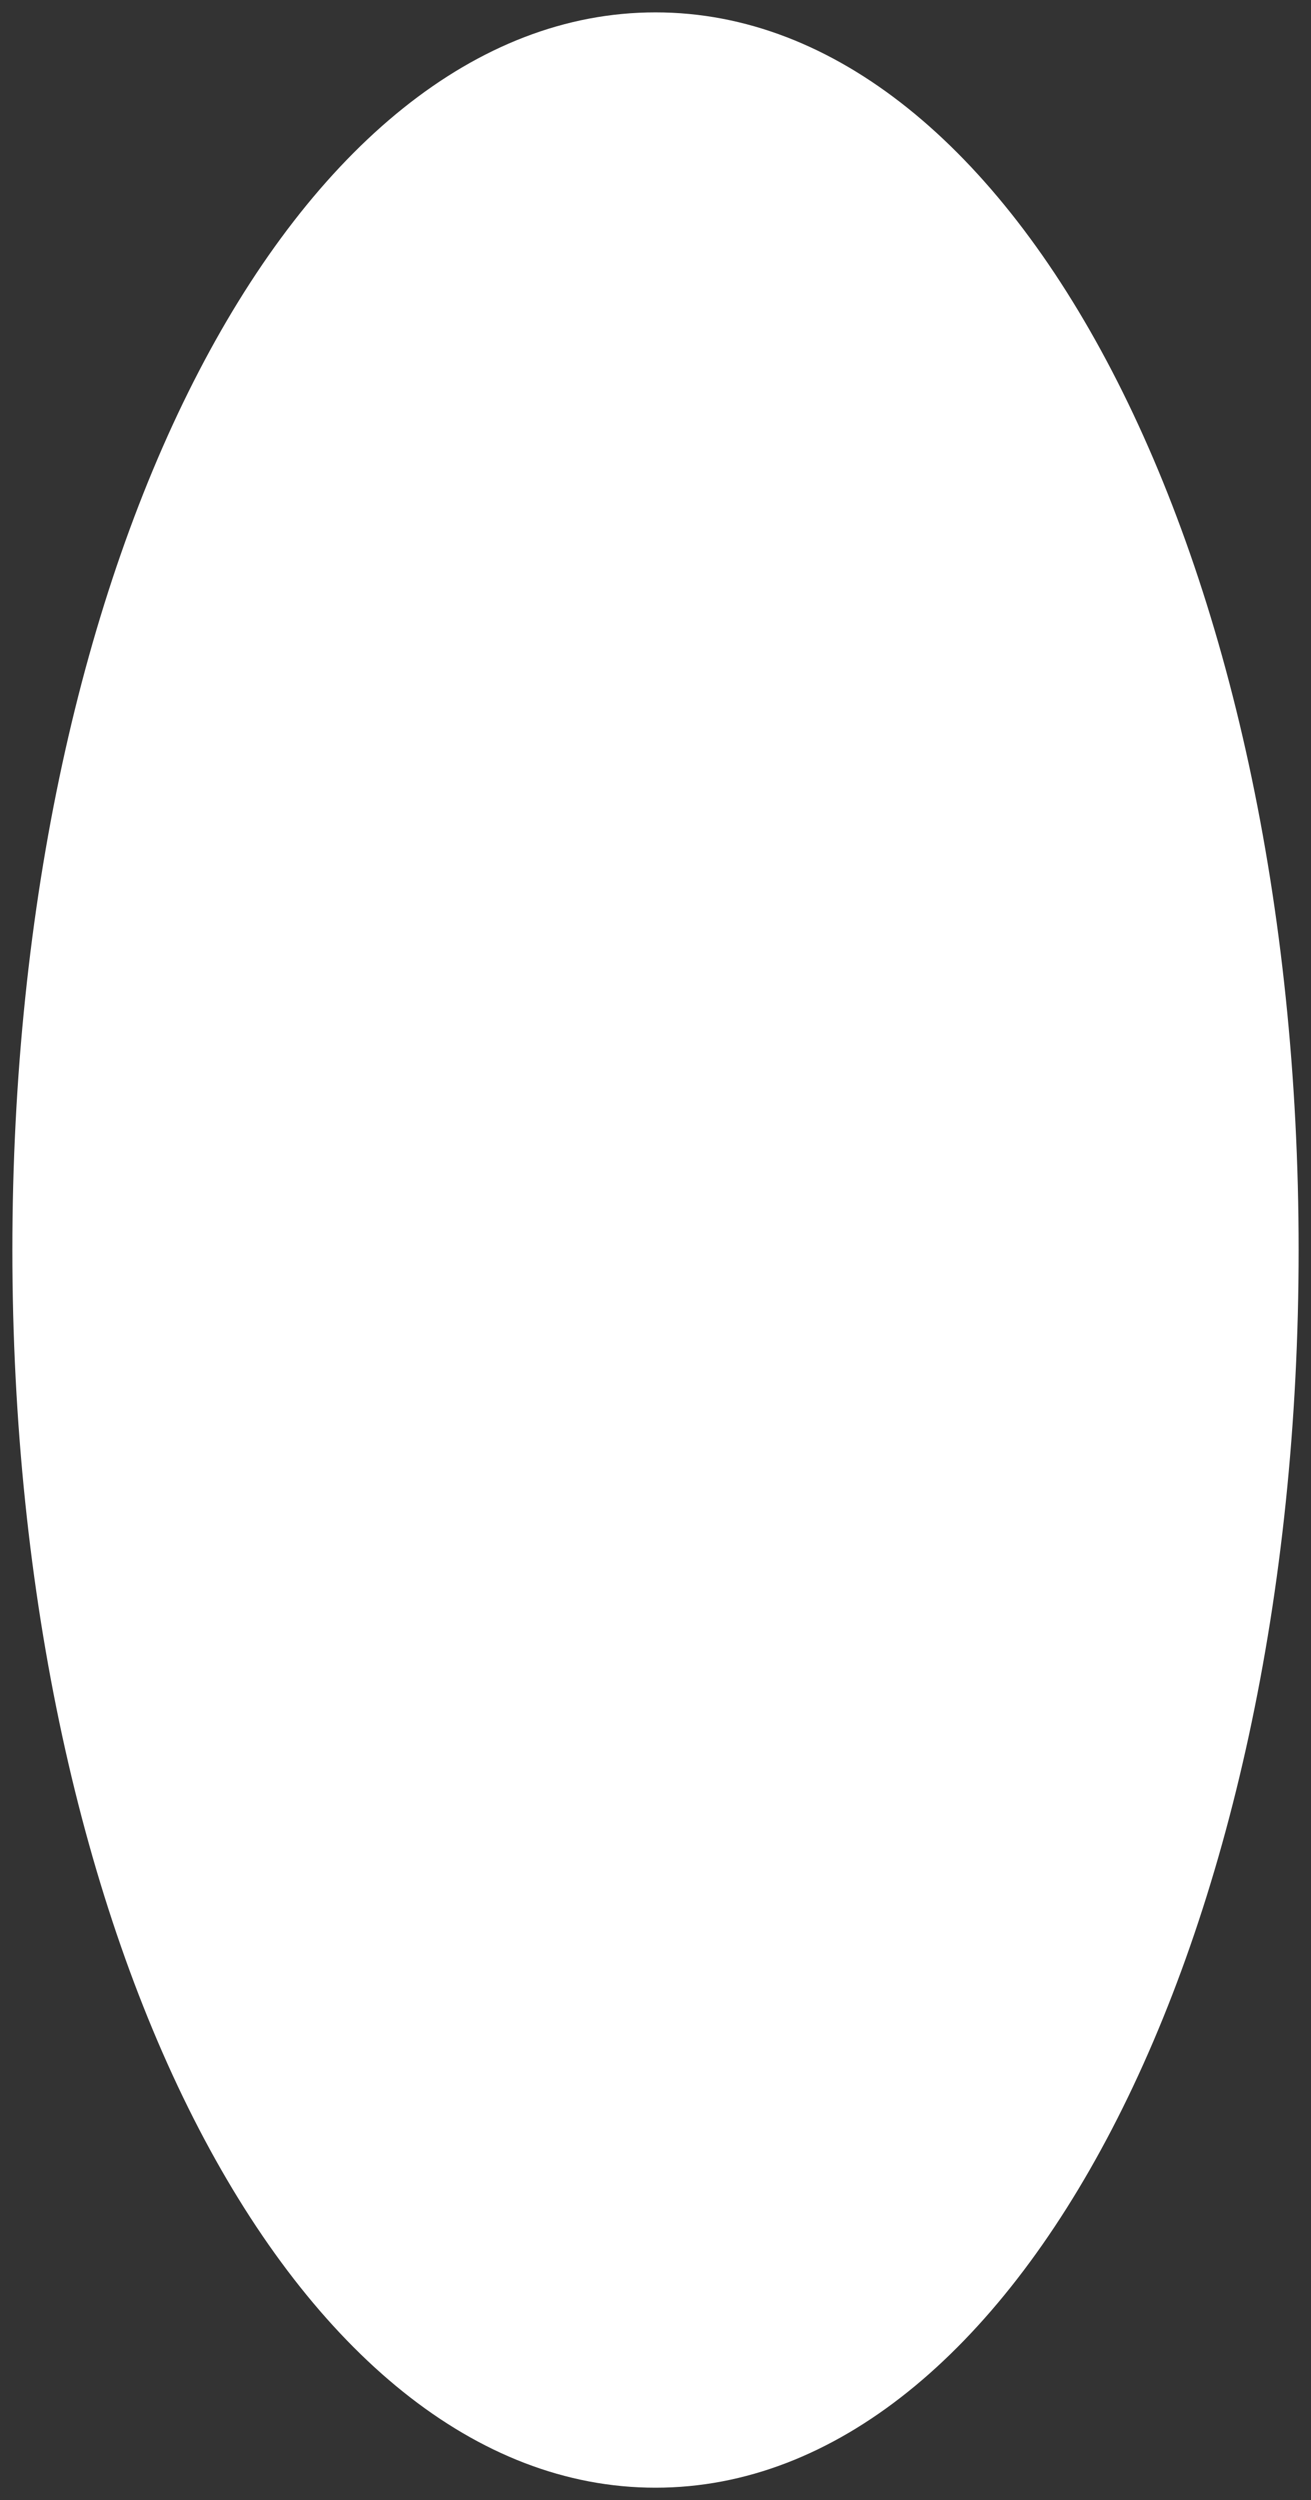 ﻿<?xml version="1.0" encoding="utf-8"?>
<svg version="1.1" xmlns:xlink="http://www.w3.org/1999/xlink" width="53px" height="101px" xmlns="http://www.w3.org/2000/svg">
  <rect width="100%" height="100%" fill="#333333" stroke="none"/>
  <g transform="matrix(1 0 0 1 -14 -265 )">
    <path d="M 40.5 265.5  C 55.06 265.5  66.5 287.5  66.5 315.5  C 66.5 343.5  55.06 365.5  40.5 365.5  C 25.94 365.5  14.5 343.5  14.5 315.5  C 14.5 287.5  25.94 265.5  40.5 265.5  Z " fill-rule="nonzero" fill="#ffffff" stroke="none" />
  </g>
</svg>